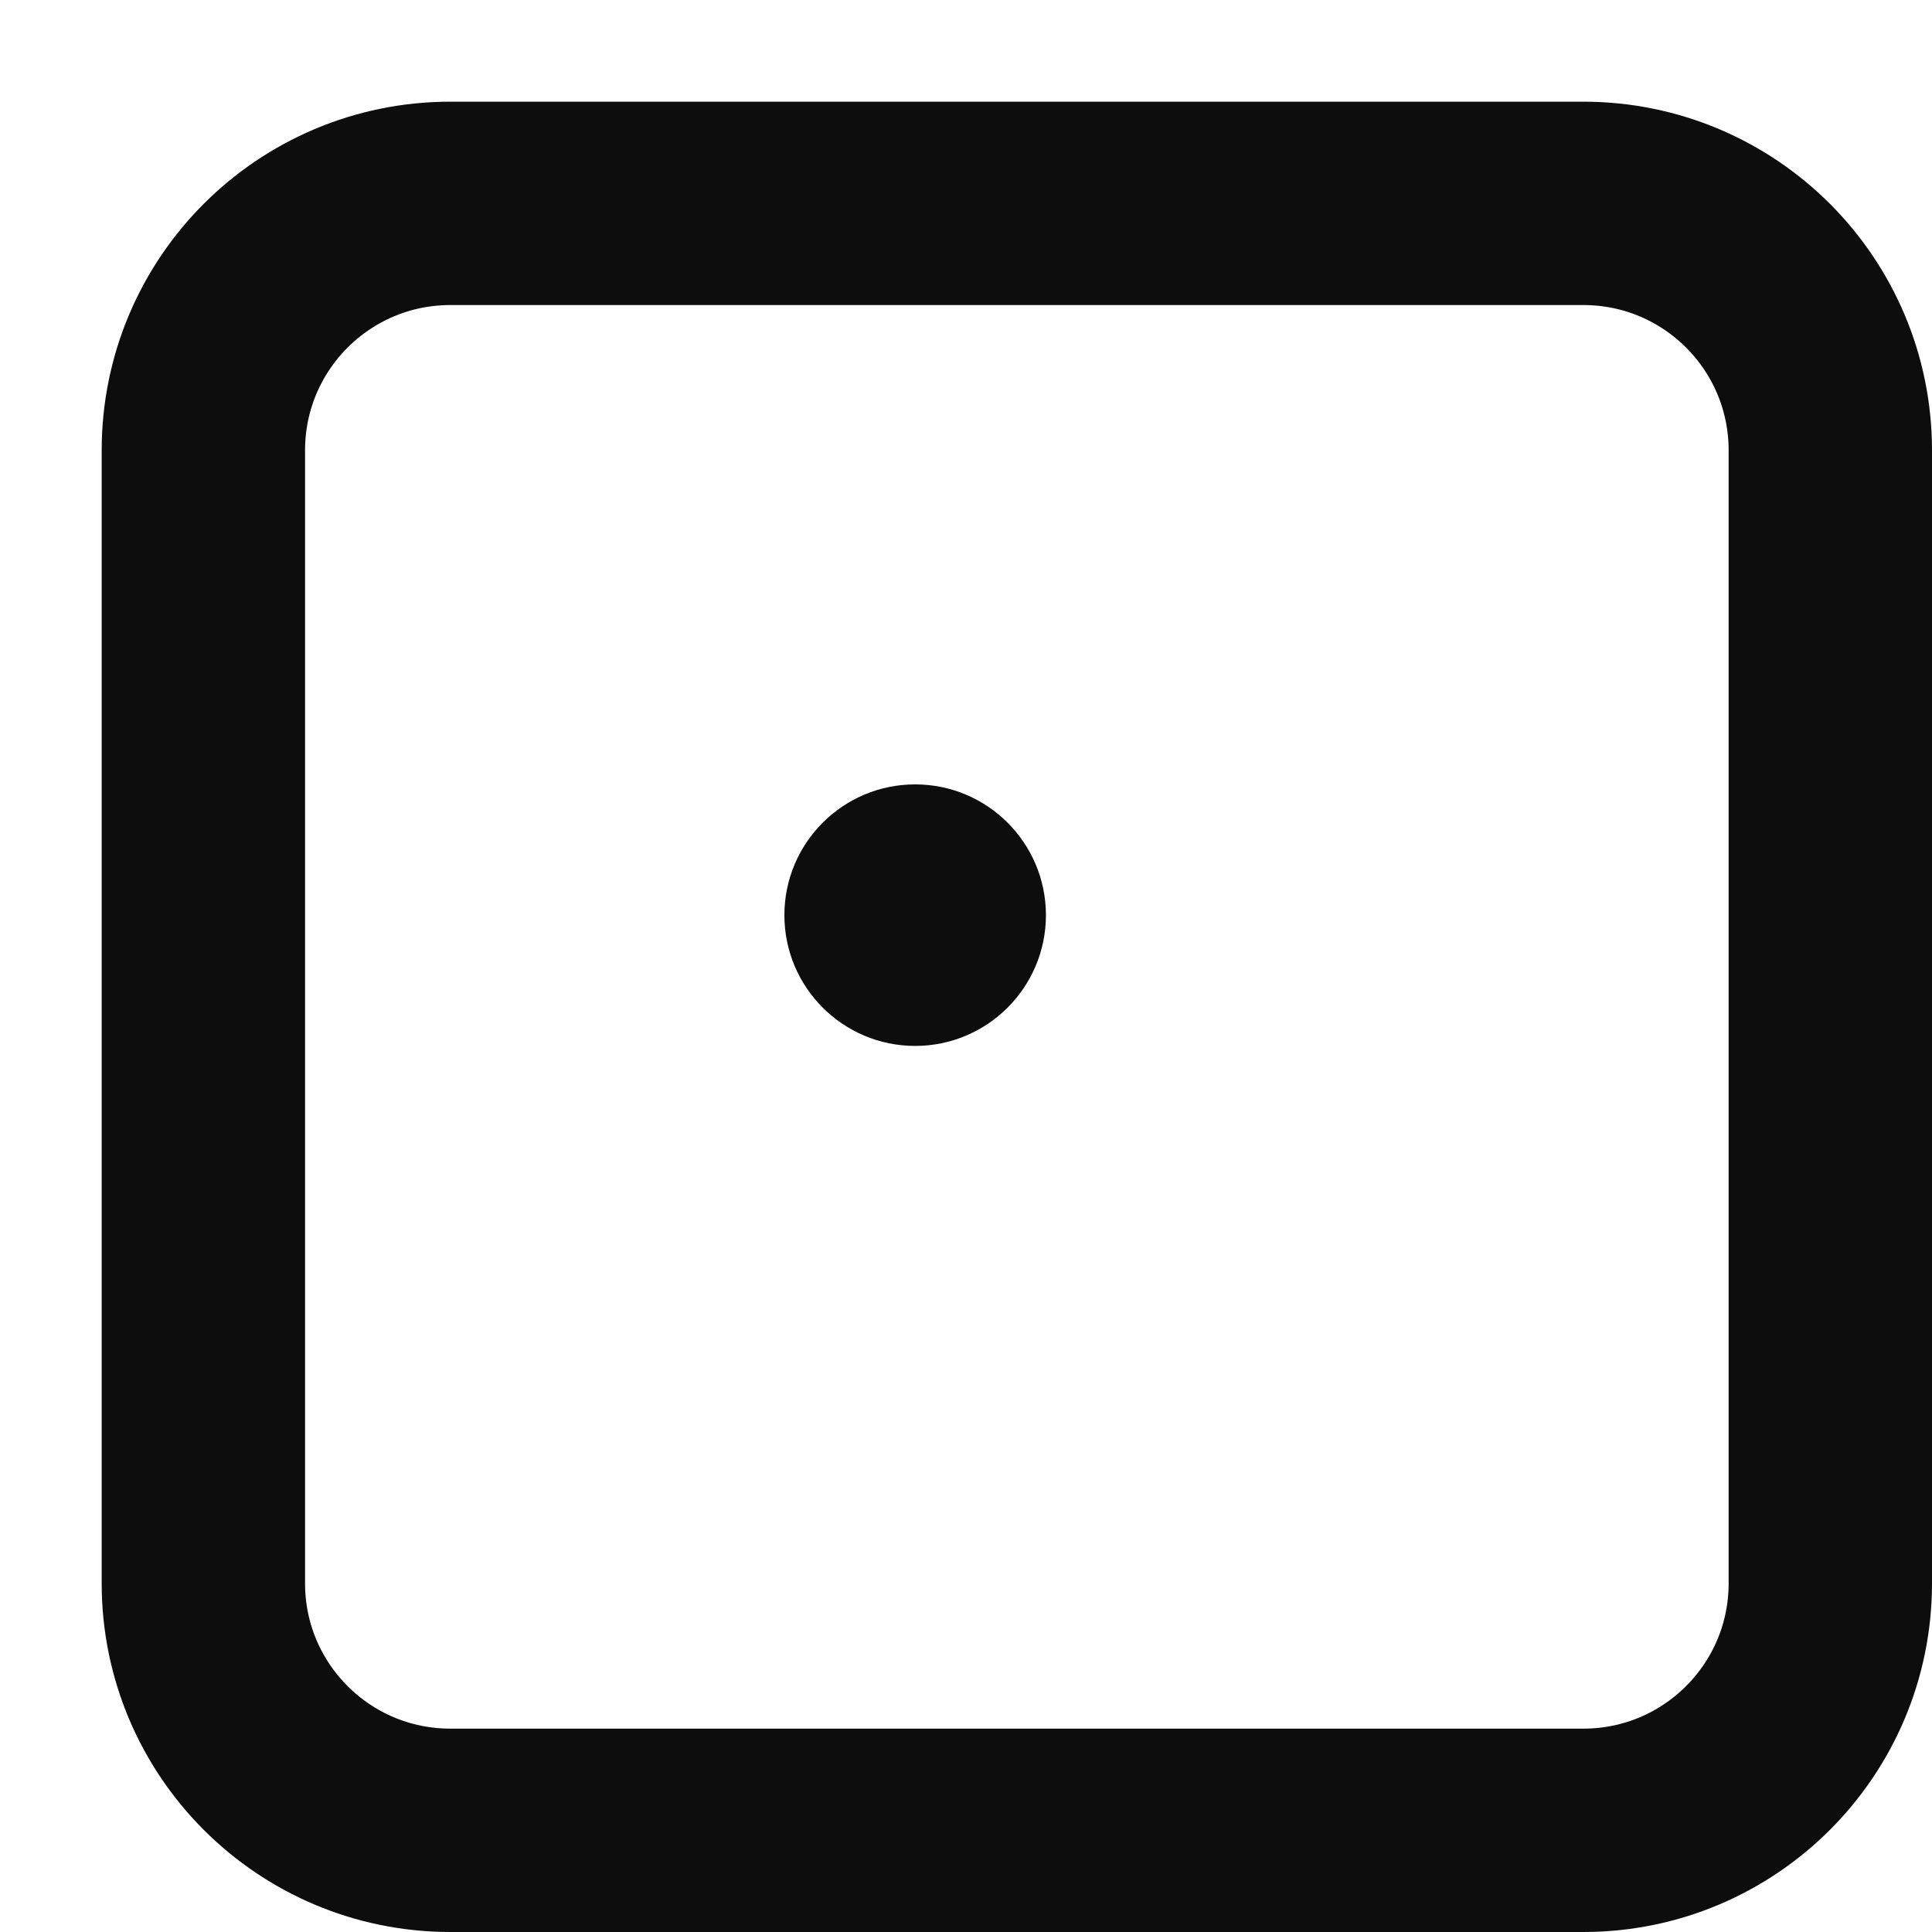 <svg width="19" height="19" viewBox="0 0 19 19" fill="none" xmlns="http://www.w3.org/2000/svg">
<g filter="url(#filter0_d_41_675)">
<path d="M2 3.429C2 2.64 2.64 2 3.429 2H14.571C15.36 2 16 2.64 16 3.429V14.571C16 15.36 15.36 16 14.571 16H3.429C2.64 16 2 15.36 2 14.571V3.429Z" fill="white"/>
<path d="M3.429 1C2.087 1 1 2.087 1 3.429V14.571C1 15.913 2.087 17 3.429 17H14.571C15.913 17 17 15.913 17 14.571V3.429C17 2.087 15.913 1 14.571 1H3.429Z" stroke="#0D0D0D" stroke-width="2"/>
</g>
<path d="M10.286 9C10.286 9.71 9.71 10.286 9 10.286C8.29 10.286 7.714 9.71 7.714 9C7.714 8.29 8.29 7.714 9 7.714C9.71 7.714 10.286 8.29 10.286 9Z" fill="#0D0D0D"/>
<defs>
<filter id="filter0_d_41_675" x="0" y="0" width="19" height="19" filterUnits="userSpaceOnUse" color-interpolation-filters="sRGB">
<feFlood flood-opacity="0" result="BackgroundImageFix"/>
<feColorMatrix in="SourceAlpha" type="matrix" values="0 0 0 0 0 0 0 0 0 0 0 0 0 0 0 0 0 0 127 0" result="hardAlpha"/>
<feOffset dx="1" dy="1"/>
<feColorMatrix type="matrix" values="0 0 0 0 0 0 0 0 0 0 0 0 0 0 0 0 0 0 1 0"/>
<feBlend mode="normal" in2="BackgroundImageFix" result="effect1_dropShadow_41_675"/>
<feBlend mode="normal" in="SourceGraphic" in2="effect1_dropShadow_41_675" result="shape"/>
</filter>
</defs>
</svg>
